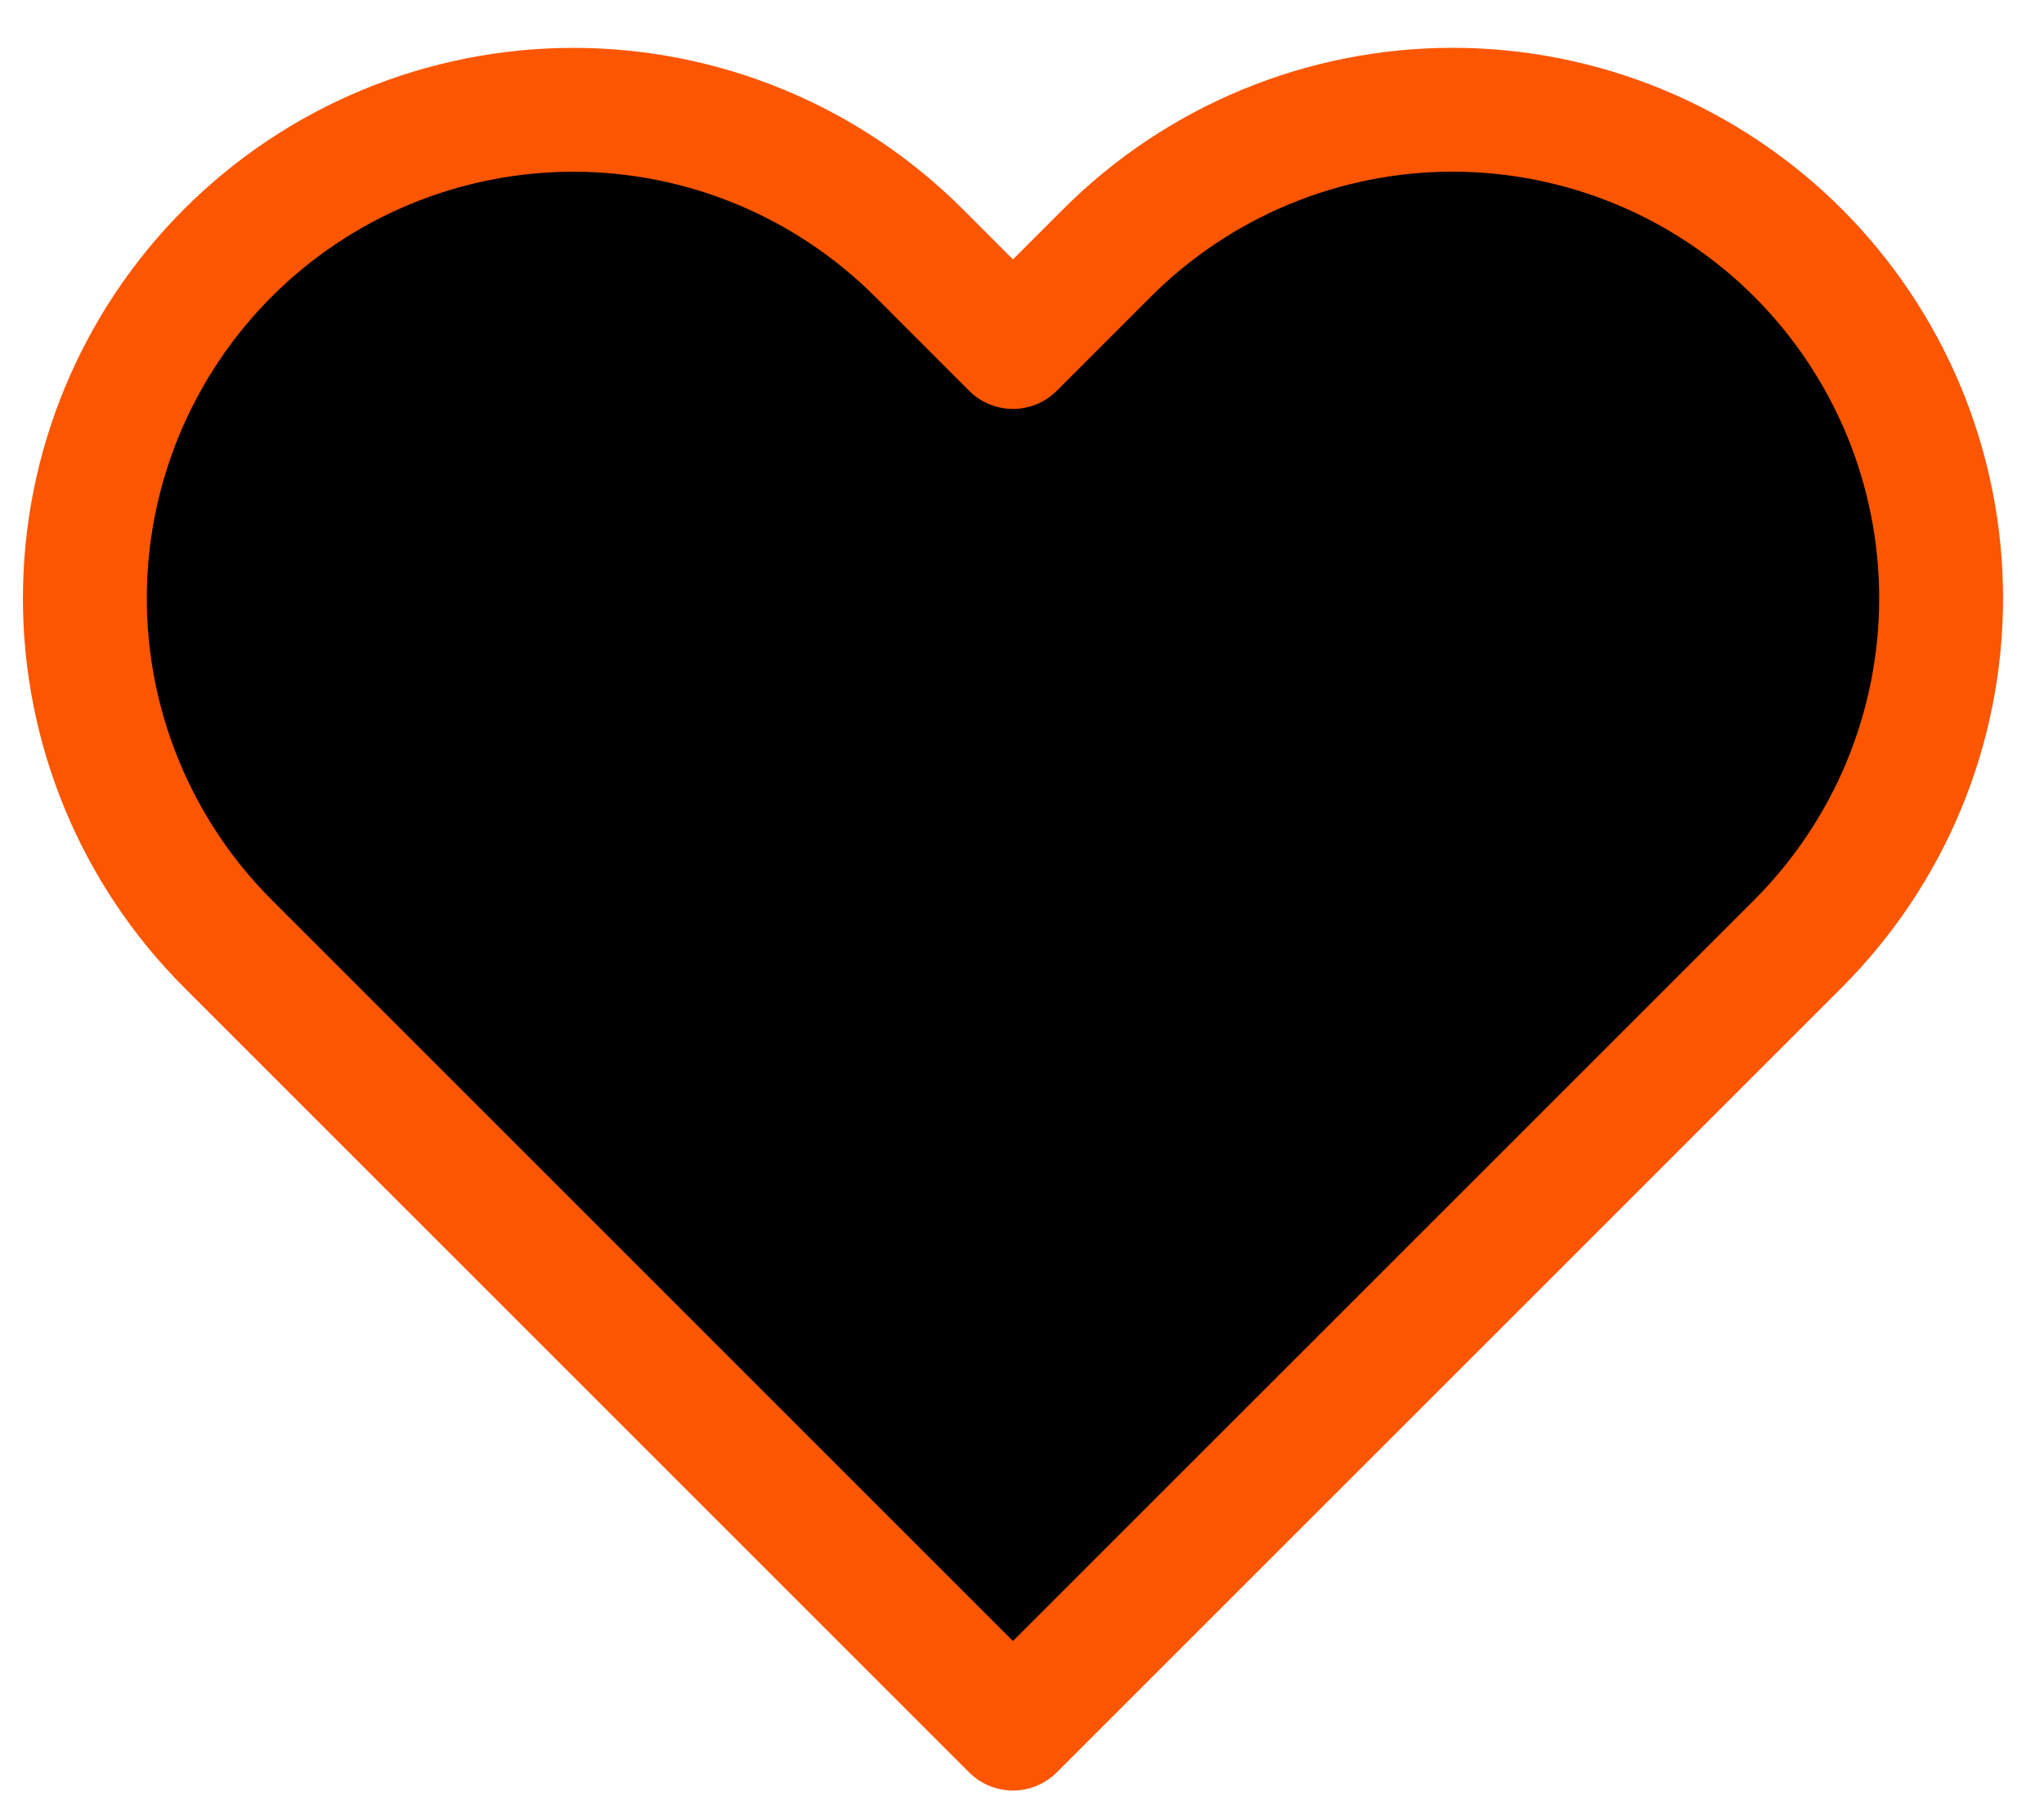 <svg width="33" height="29" viewBox="0 0 33 29" fill="none" xmlns="http://www.w3.org/2000/svg">
<path d="M29.029 4.083C28.296 3.351 27.427 2.77 26.47 2.373C25.513 1.977 24.487 1.772 23.451 1.772C22.416 1.772 21.39 1.977 20.433 2.373C19.476 2.77 18.606 3.351 17.874 4.083L16.354 5.603L14.835 4.083C13.355 2.604 11.349 1.773 9.257 1.773C7.166 1.773 5.159 2.604 3.68 4.083C2.201 5.563 1.37 7.569 1.37 9.661C1.37 11.752 2.201 13.759 3.68 15.238L5.2 16.758L16.354 27.912L27.509 16.758L29.029 15.238C29.761 14.505 30.342 13.636 30.739 12.679C31.135 11.722 31.339 10.696 31.339 9.661C31.339 8.625 31.135 7.599 30.739 6.642C30.342 5.685 29.761 4.816 29.029 4.083V4.083Z" fill="currentColor" stroke="#FC5600" stroke-width="2" stroke-linecap="round" stroke-linejoin="round"/>
</svg>
